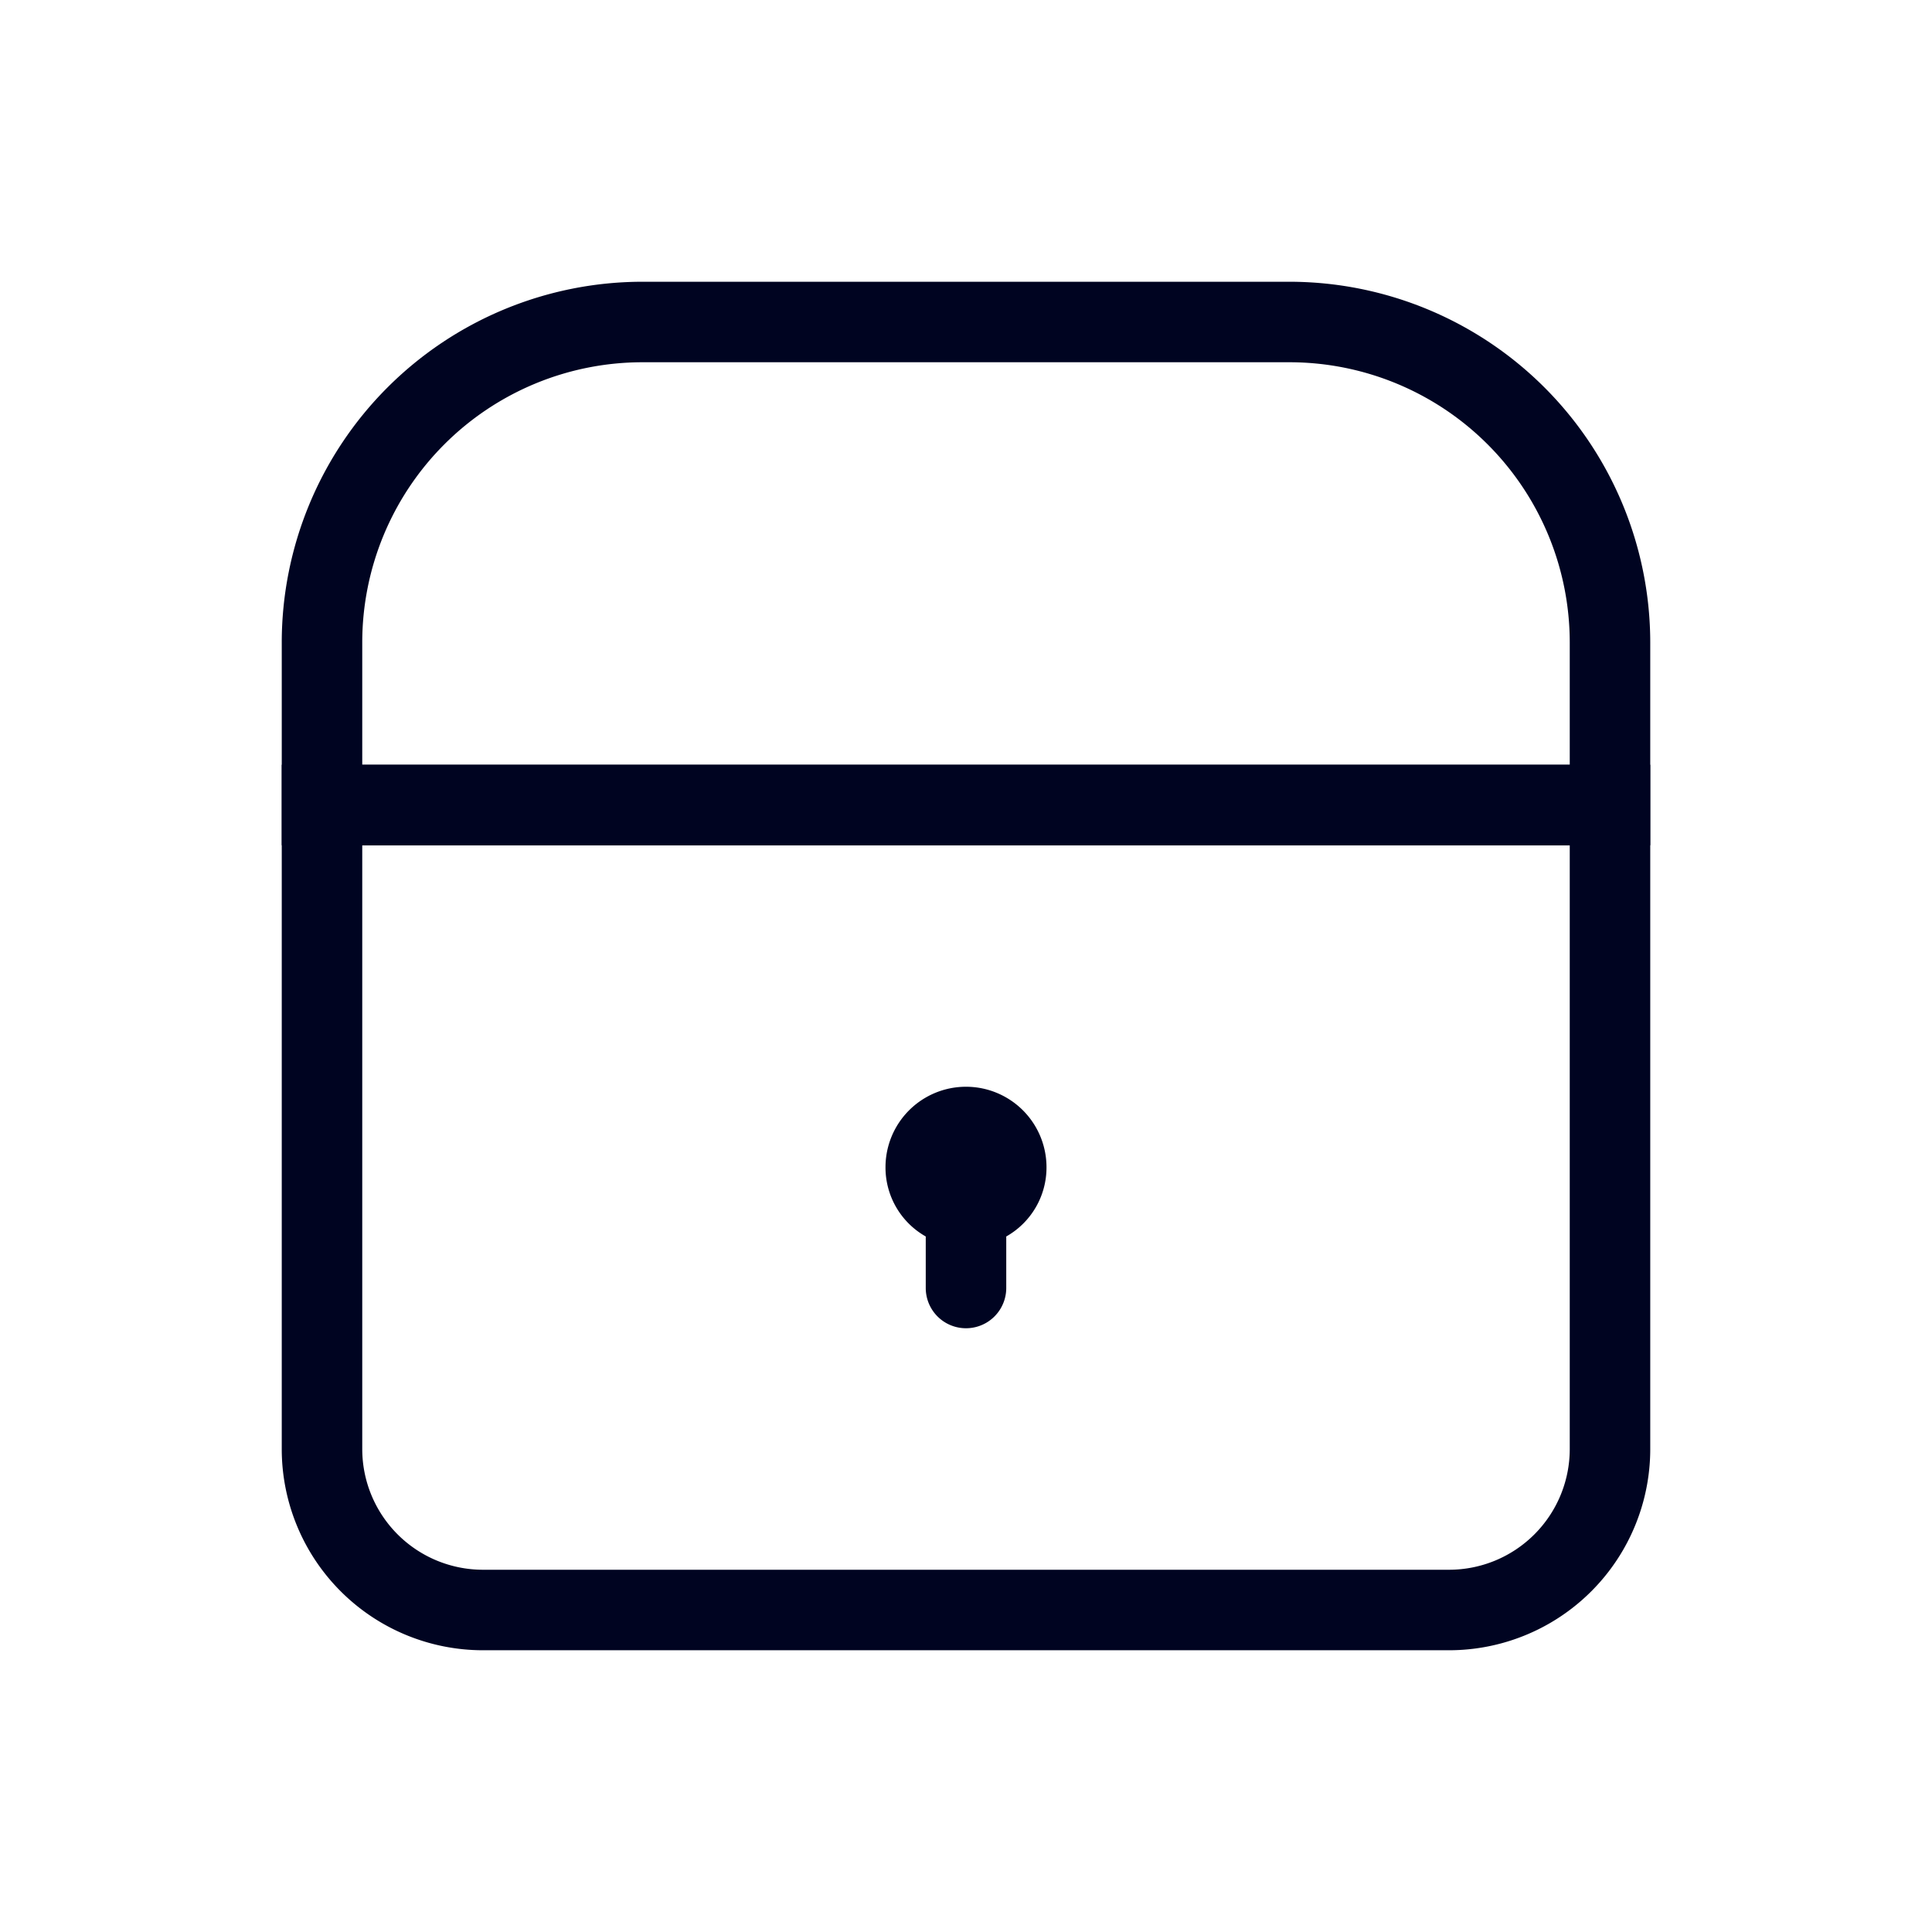 <svg xmlns="http://www.w3.org/2000/svg" xmlns:xlink="http://www.w3.org/1999/xlink" width="24" height="24" viewBox="0 0 24 24">
  <defs>
    <clipPath id="clip-path">
      <rect id="Rectangle_21" data-name="Rectangle 21" width="24" height="24" transform="translate(793.437 248.766)" fill="#000421" stroke="rgba(0,0,0,0)" stroke-miterlimit="10" stroke-width="1"/>
    </clipPath>
  </defs>
  <g id="lock" transform="translate(-793.437 -248.766)" clip-path="url(#clip-path)">
    <g id="Group_33" data-name="Group 33">
      <g id="Group_31" data-name="Group 31">
        <g id="Group_29" data-name="Group 29">
          <path id="Path_16" data-name="Path 16" d="M806.437,263.266a.984.984,0,0,1-.5.86v.64a.5.5,0,0,1-1,0v-.64a.984.984,0,0,1-.5-.86,1,1,0,0,1,2,0Z" fill="#000421" stroke="rgba(0,0,0,0)" stroke-miterlimit="10" stroke-width="1"/>
        </g>
        <g id="Group_30" data-name="Group 30">
          <path id="Path_17" data-name="Path 17" d="M811.437,269.266h-12a2.5,2.5,0,0,1-2.5-2.5v-8.5h17v8.5A2.5,2.5,0,0,1,811.437,269.266Zm-13.5-10v7.5a1.5,1.5,0,0,0,1.5,1.5h12a1.5,1.5,0,0,0,1.5-1.5v-7.5Z" fill="#000421" stroke="rgba(0,0,0,0)" stroke-miterlimit="10" stroke-width="1"/>
        </g>
      </g>
      <g id="Group_32" data-name="Group 32">
        <path id="Path_18" data-name="Path 18" d="M813.937,259.266h-17v-2.521a4.484,4.484,0,0,1,4.478-4.479h8.043a4.485,4.485,0,0,1,4.479,4.479Zm-16-1h15v-1.521a3.483,3.483,0,0,0-3.479-3.479h-8.043a3.482,3.482,0,0,0-3.478,3.479Z" fill="#000421" stroke="rgba(0,0,0,0)" stroke-miterlimit="10" stroke-width="1"/>
      </g>
    </g>
  </g>
</svg>
